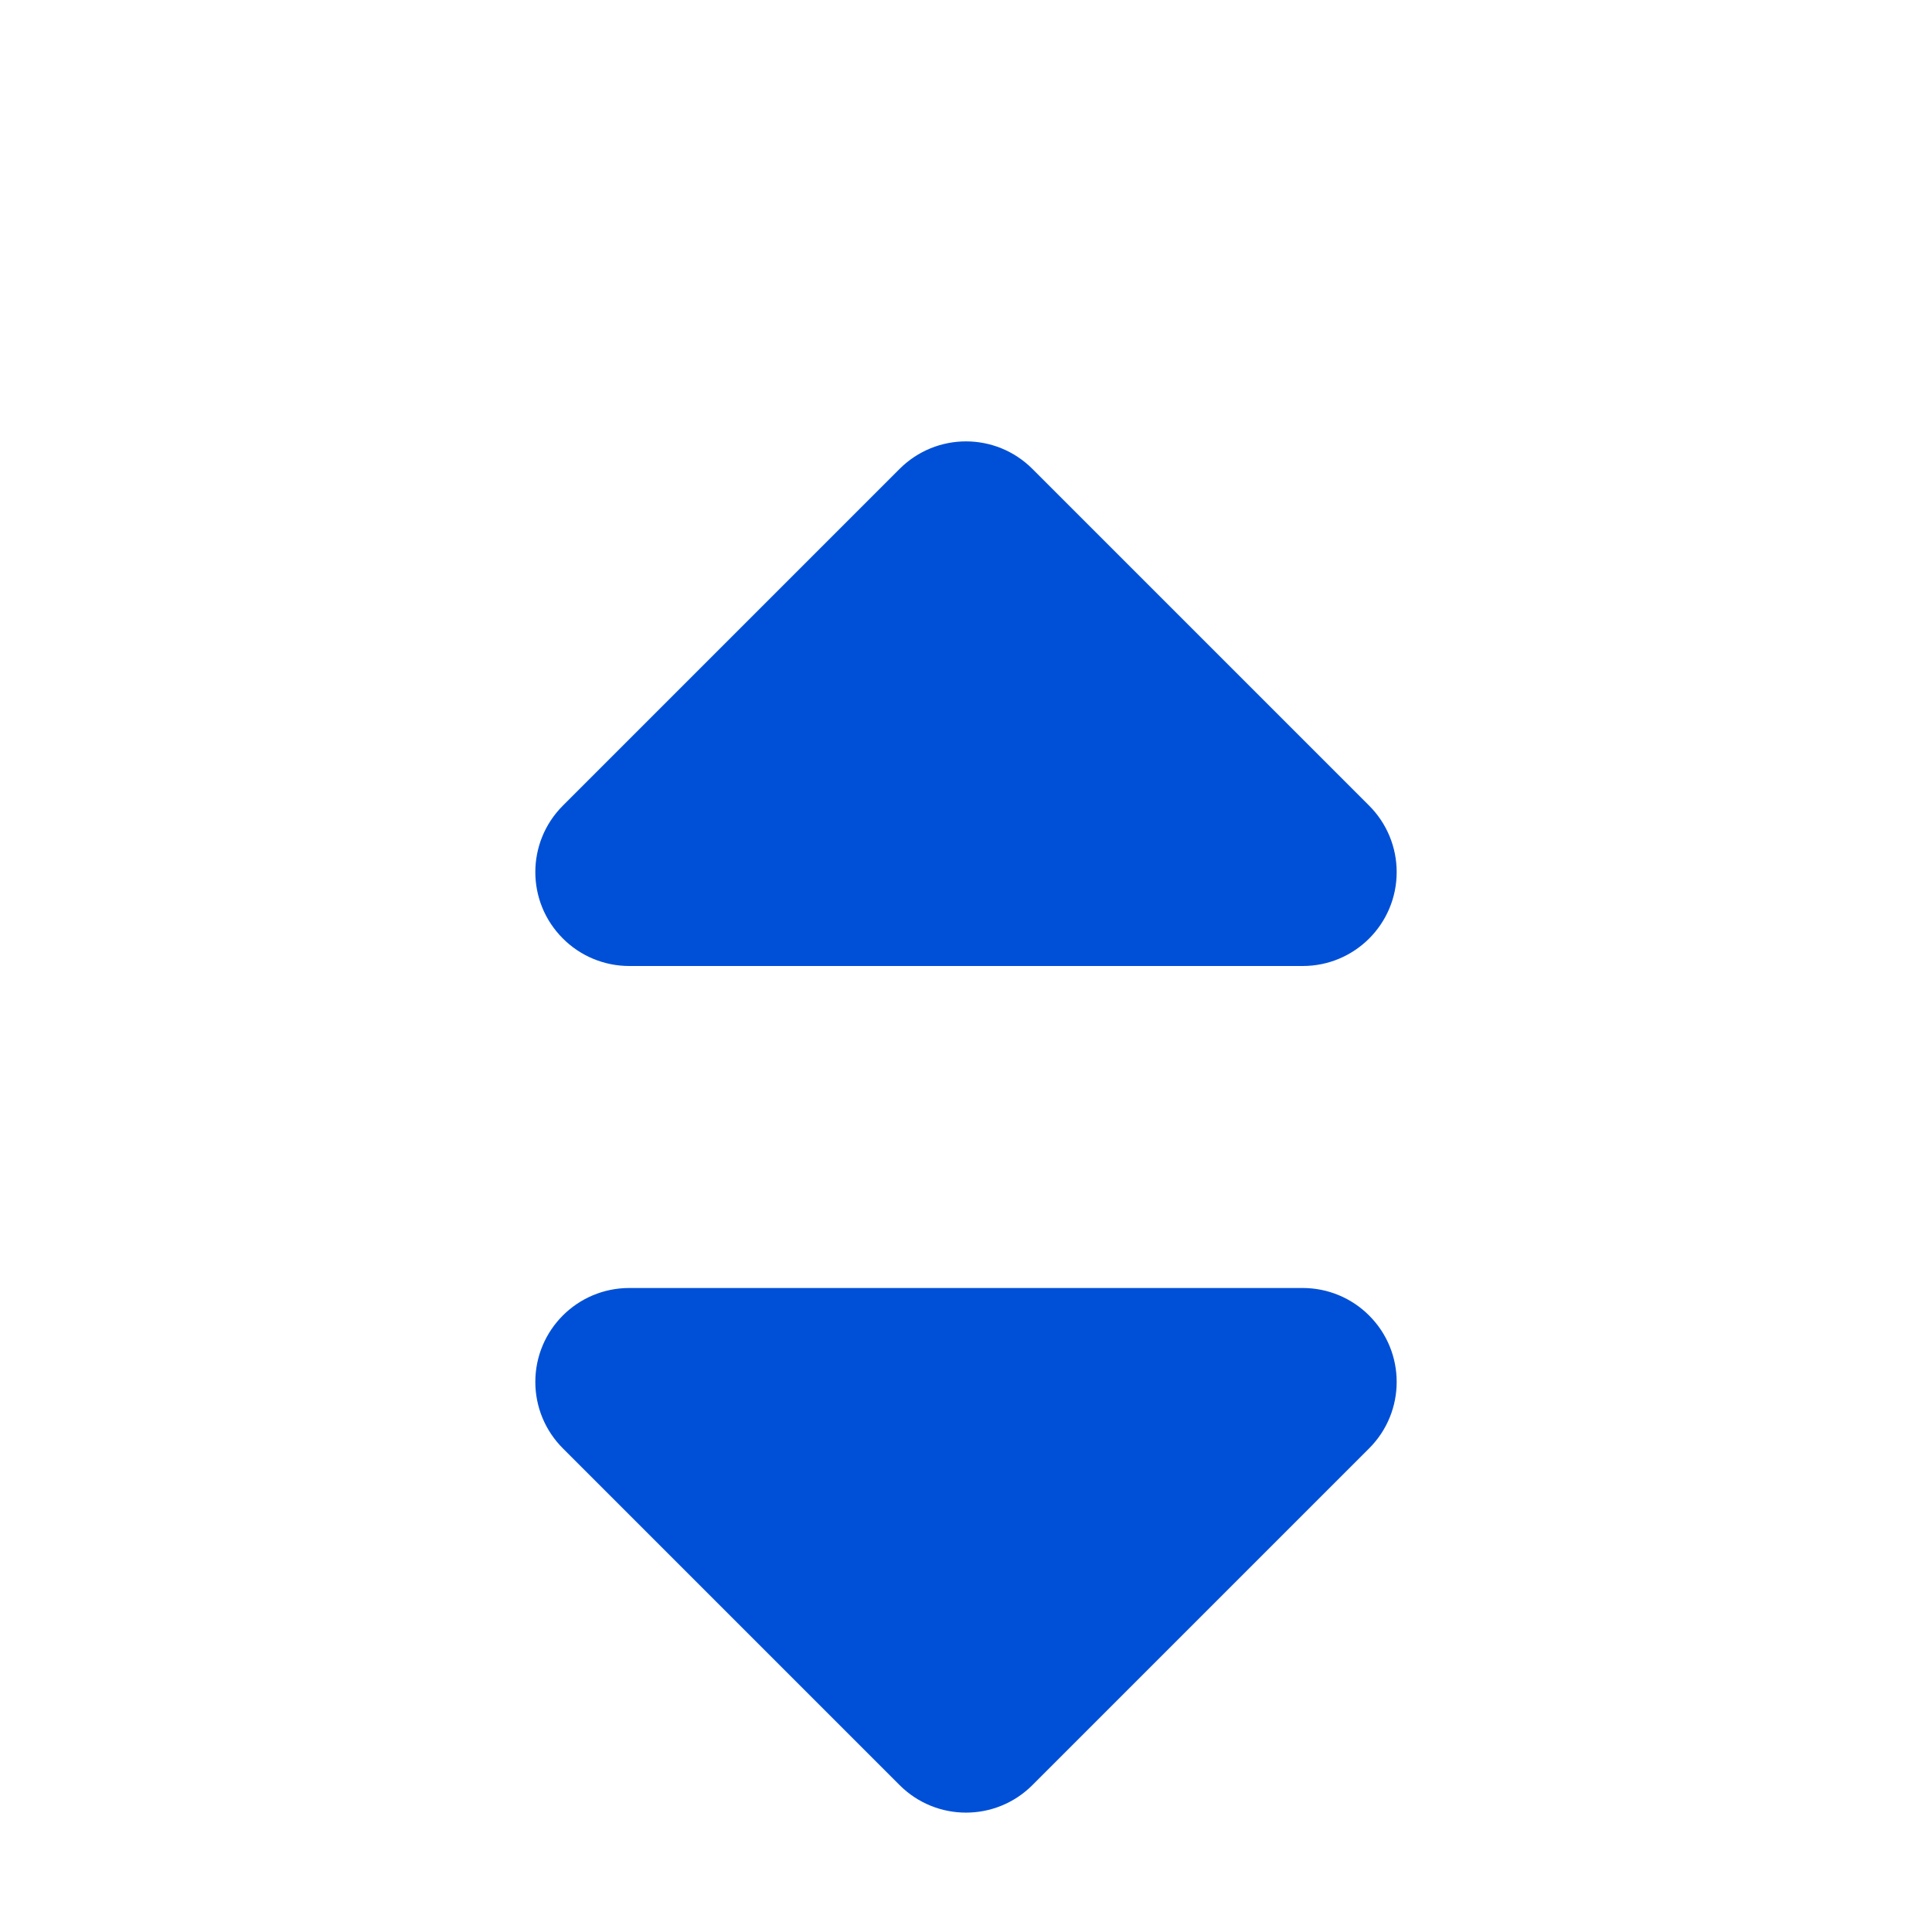 <svg xmlns="http://www.w3.org/2000/svg" width="24" height="24" viewBox="0 0 24 24">
    <path fill="#0050D7" fill-rule="evenodd" d="M16.183 16c.31 0 .607.123.825.342.456.455.456 1.194 0 1.65l-4.183 4.183c-.456.456-1.194.456-1.65 0l-4.183-4.183c-.22-.22-.342-.516-.342-.825 0-.645.522-1.167 1.167-1.167zM11.175 5.825c.456-.456 1.194-.456 1.65 0l4.183 4.183c.22.22.342.516.342.825 0 .645-.522 1.167-1.167 1.167H7.817c-.31 0-.607-.123-.825-.342-.456-.455-.456-1.194 0-1.65z"/>
</svg>
